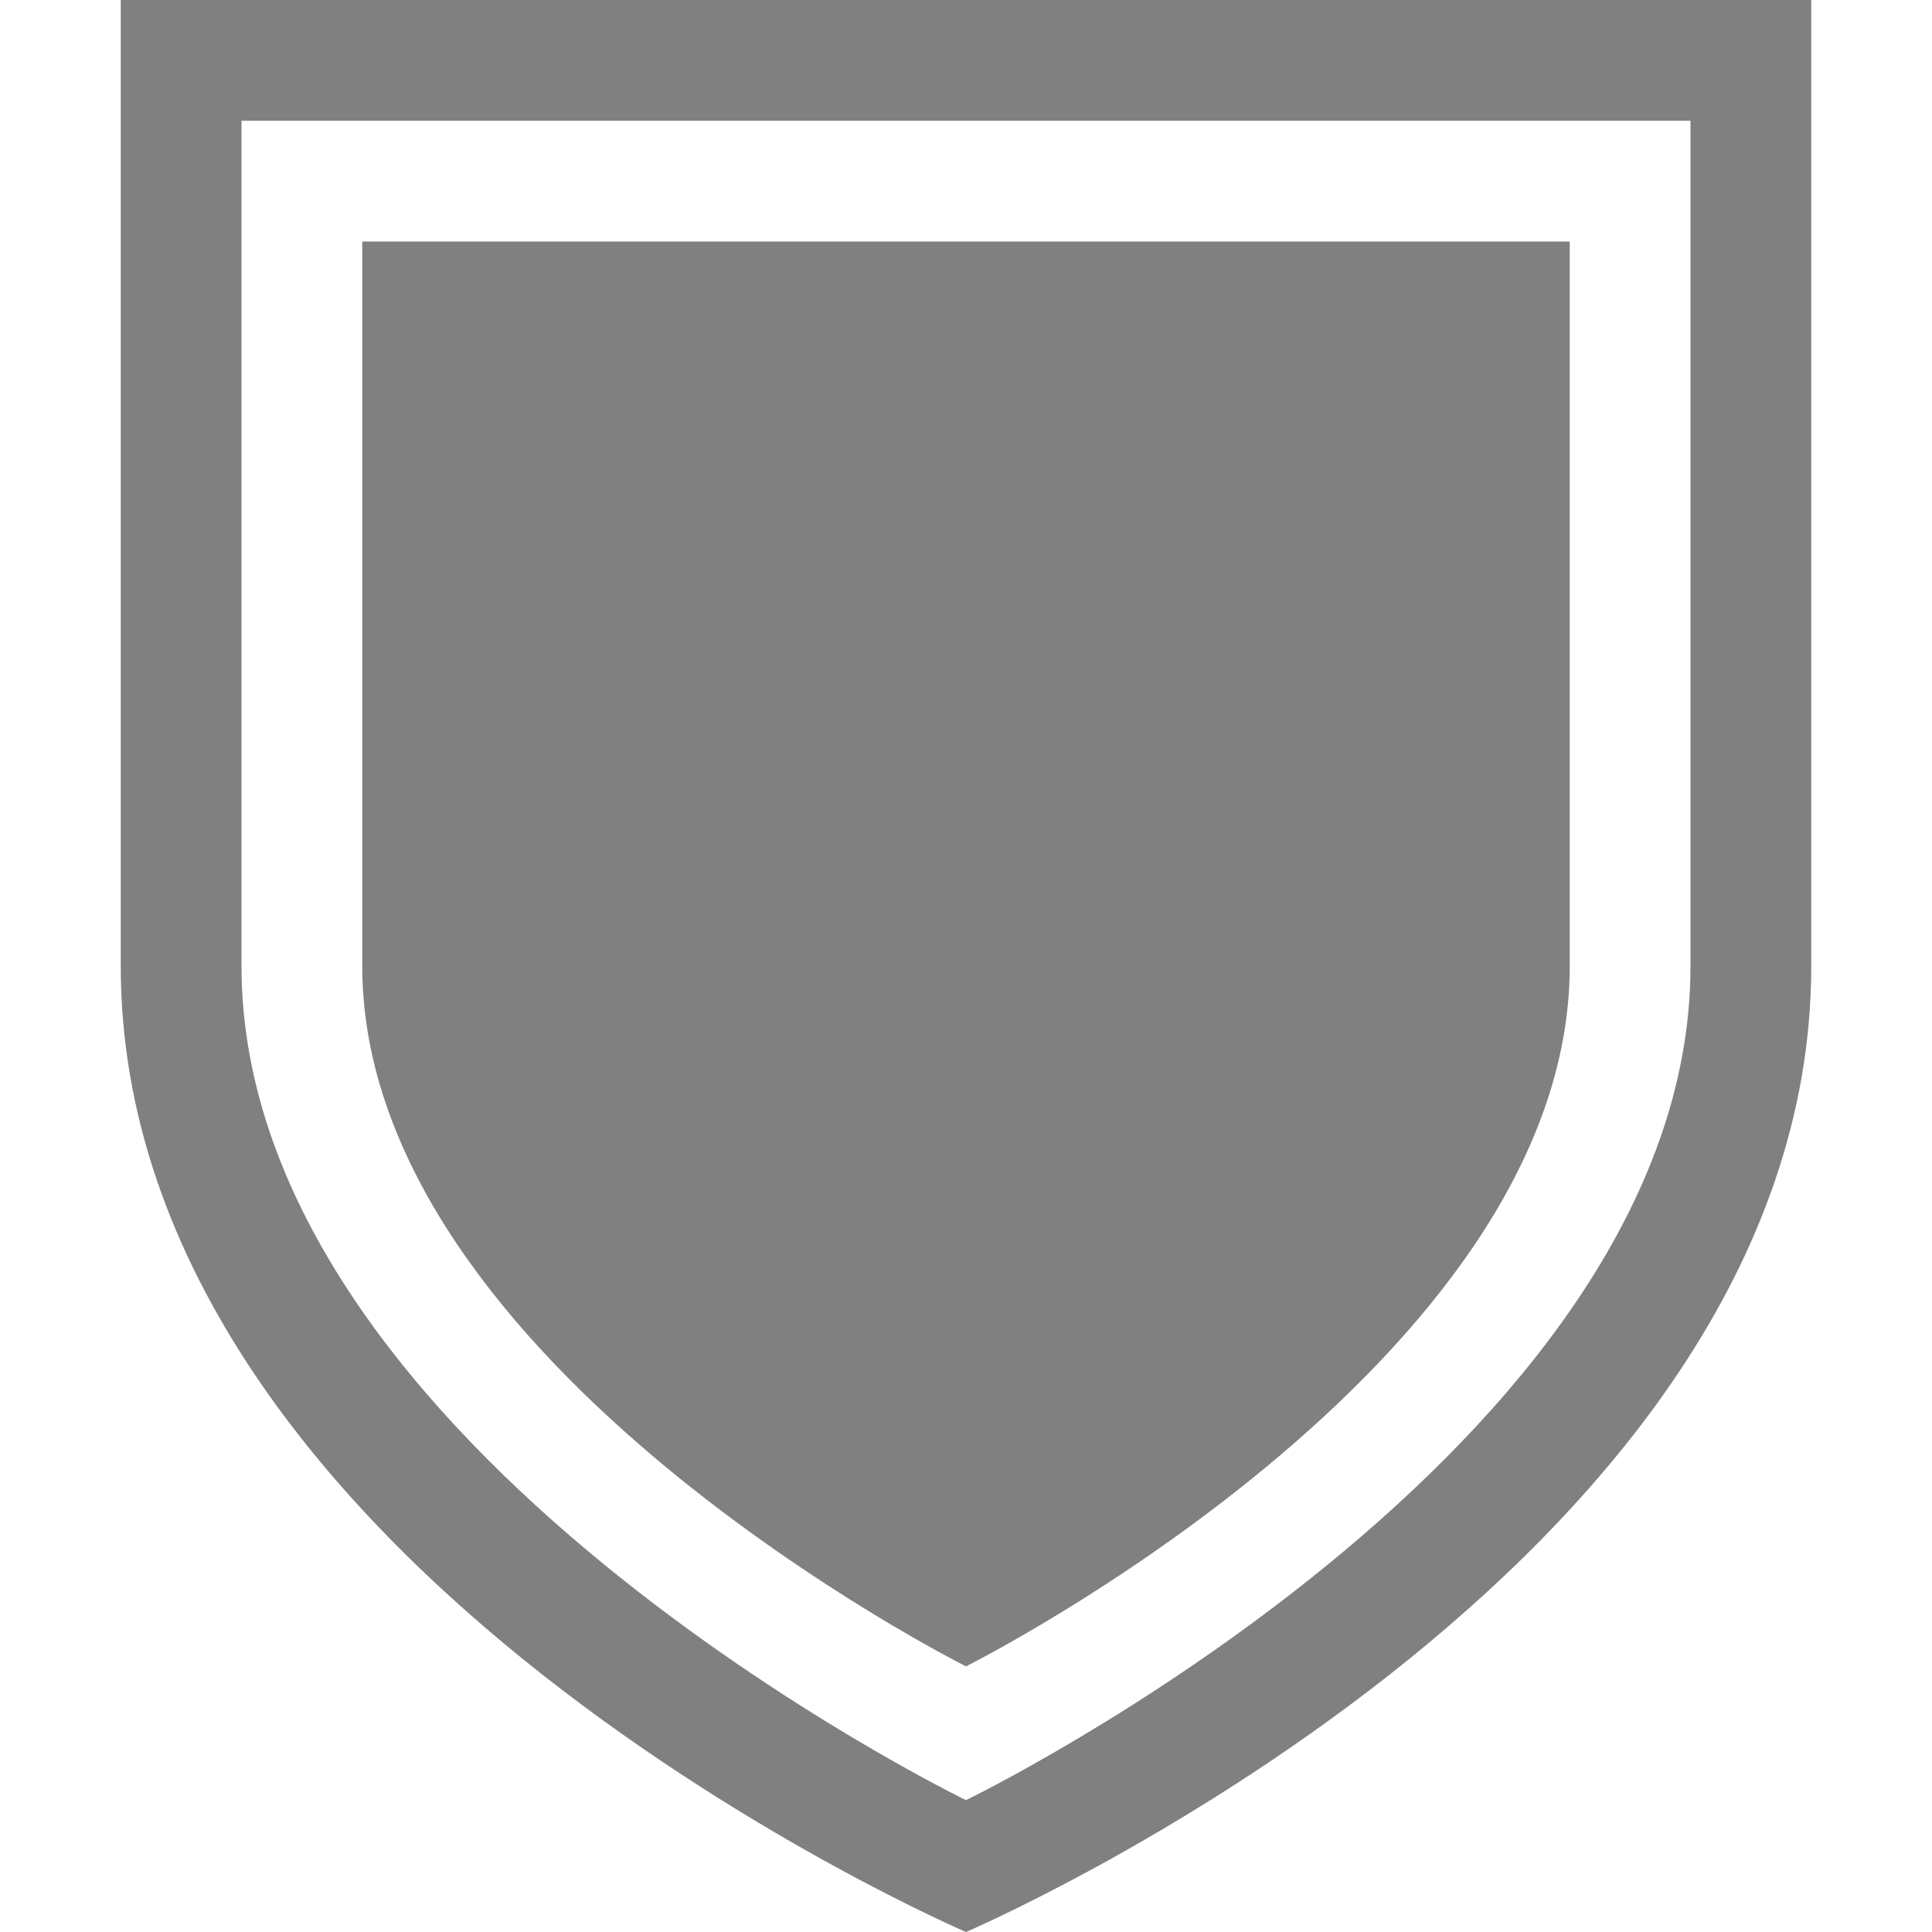 <?xml version="1.0" encoding="utf-8"?>
<svg width="16" height="16" viewBox="0 0 16 16" fill="none" xmlns="http://www.w3.org/2000/svg">
<path d="M0 0L0 8C0 13 7 16 7 16C7 16 14 13 14 8L14 0L0 0ZM1 1L1 8C1 12 7 14.908 7 14.908C7 14.908 13 12 13 8L13 1L1 1Z" fill="#808080" fill-rule="evenodd" transform="translate(1 0)"/>
<path d="M4.76837e-07 0L0 6C0 9.3 5 11.8 5 11.8C5 11.8 10 9.3 10 6L10 0L4.76837e-07 0Z" fill="#808080" transform="translate(3 2)"/>
</svg>